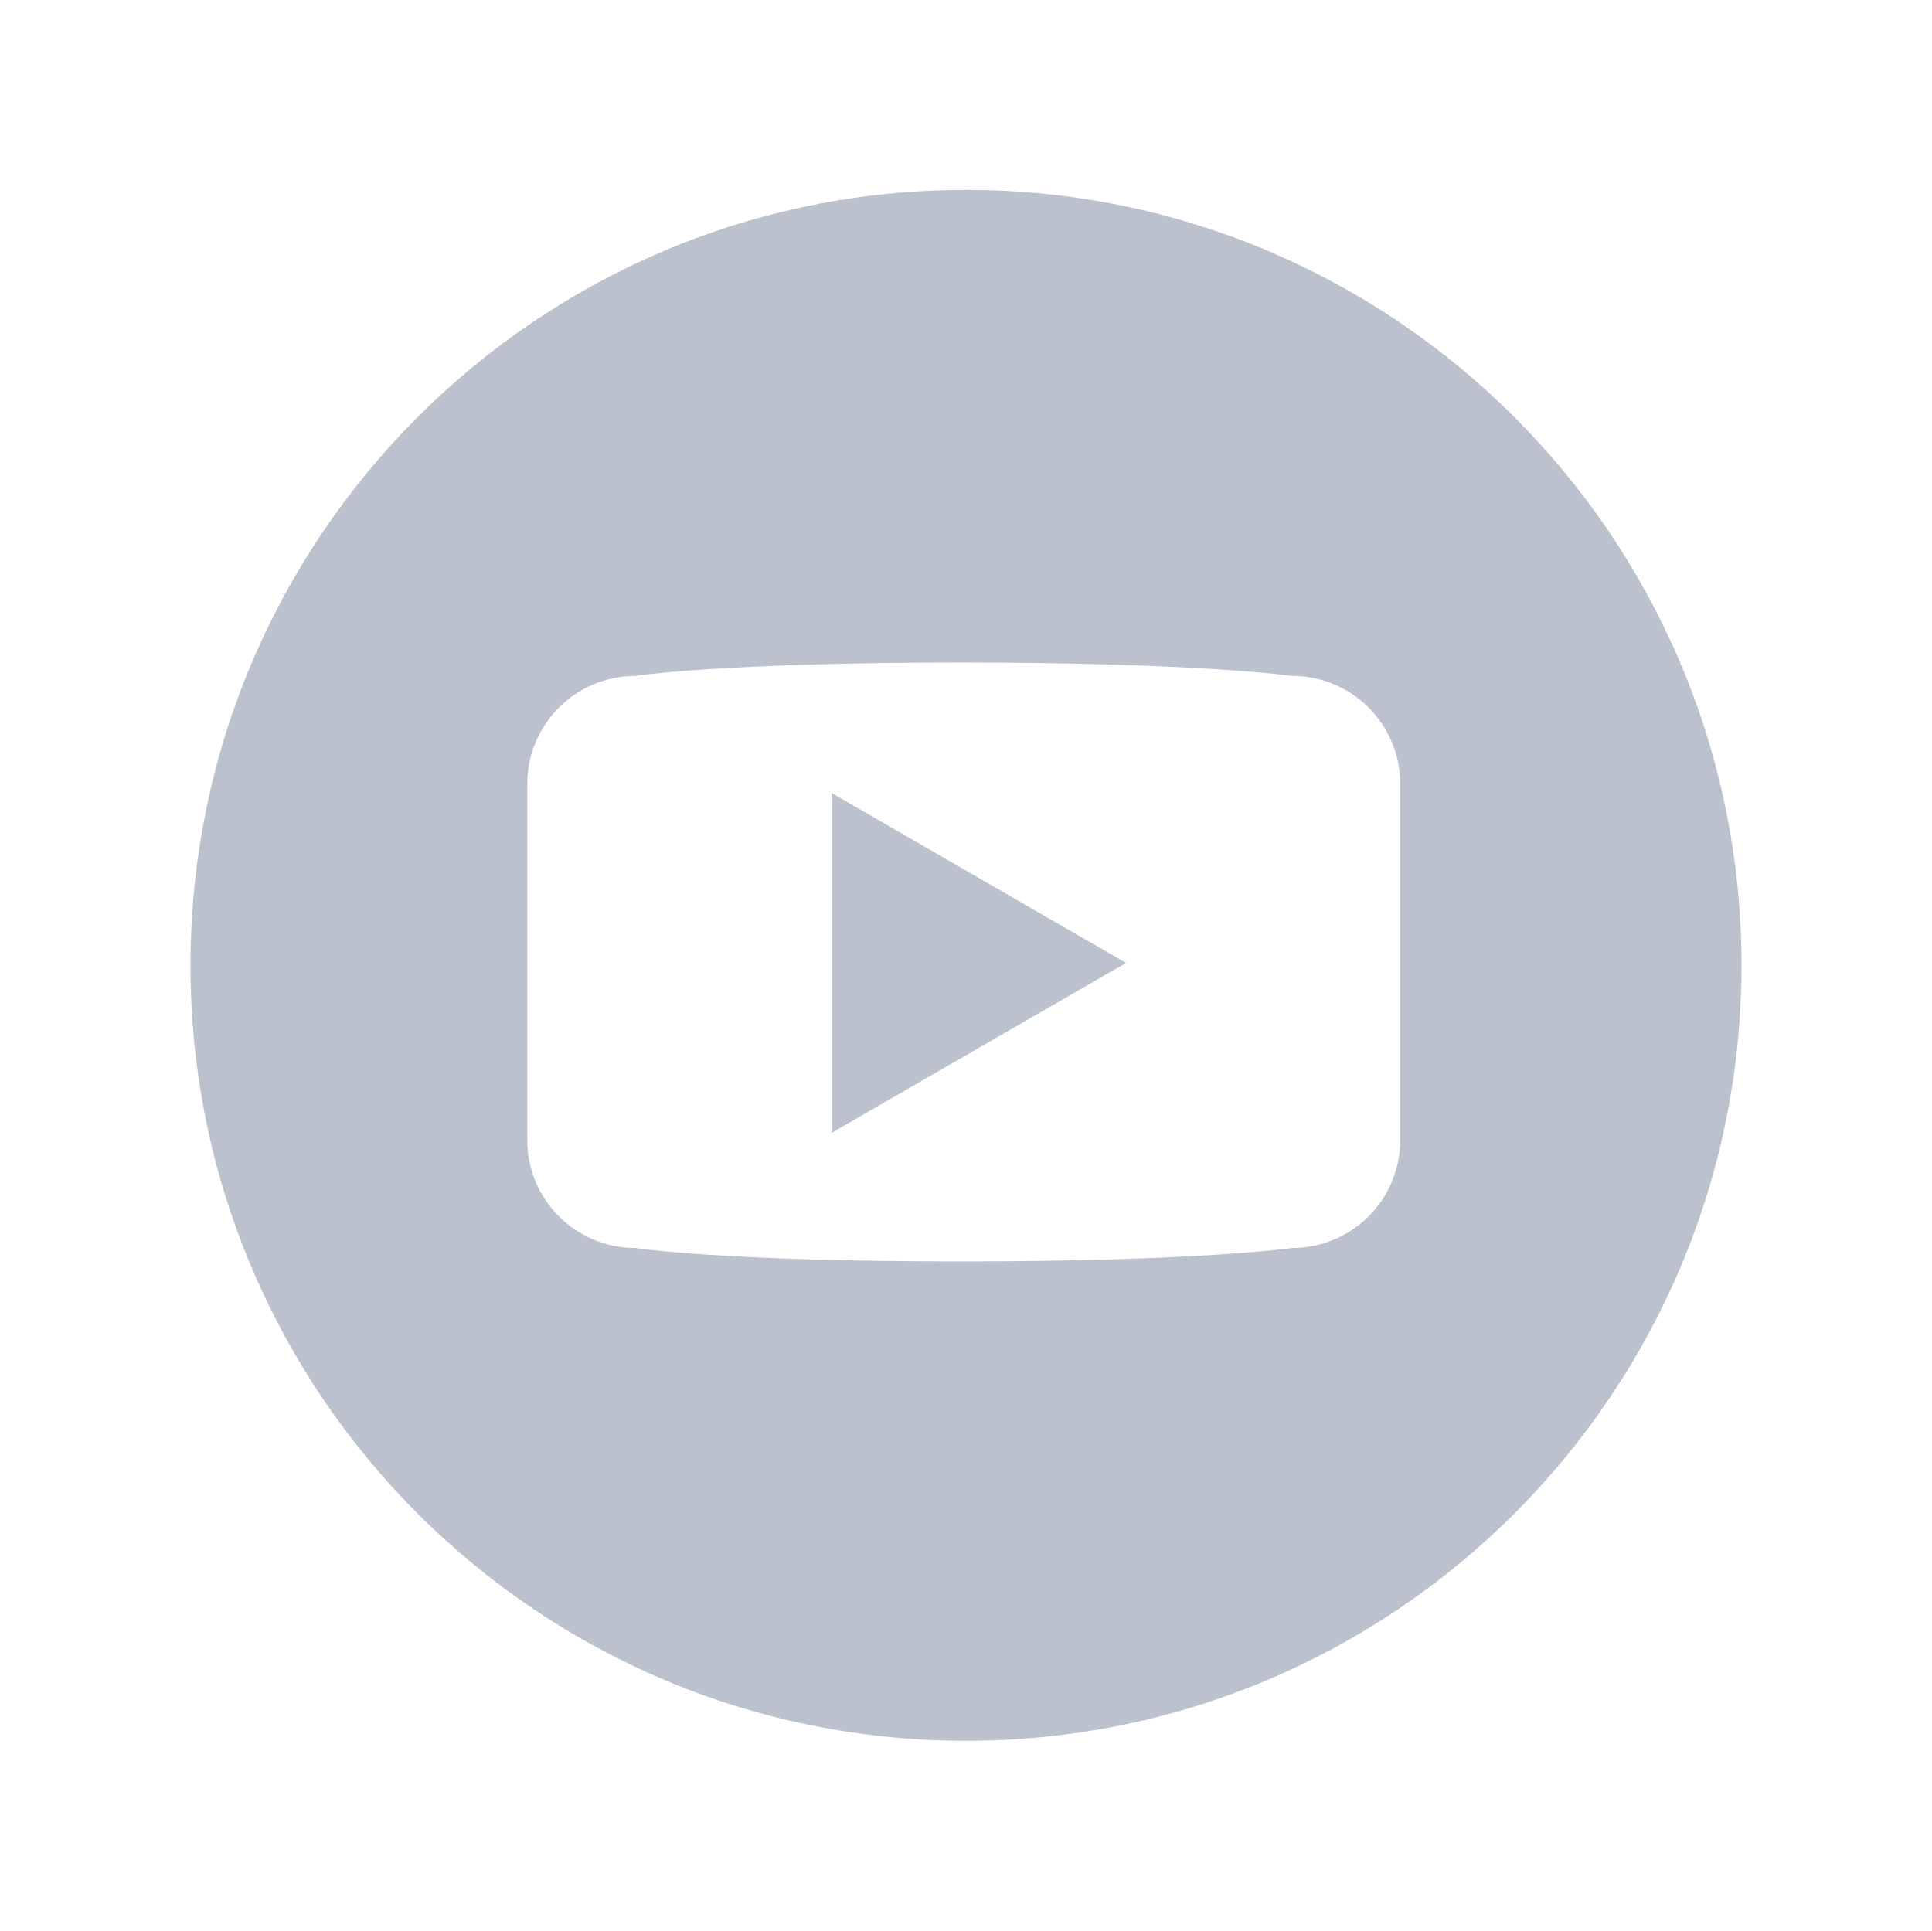 <?xml version="1.0" ?><!DOCTYPE svg  PUBLIC '-//W3C//DTD SVG 1.1//EN'  'http://www.w3.org/Graphics/SVG/1.1/DTD/svg11.dtd'><svg enable-background="new 0 0 144.083 144" height="144px" id="Youtube" version="1.1" viewBox="0 0 144.083 144" width="144.083px" xml:space="preserve" xmlns="http://www.w3.org/2000/svg" xmlns:xlink="http://www.w3.org/1999/xlink" fill="#bbc2ce"><path d="M72.04,14.166C40.1,14.166,14.207,40.06,14.207,72c0,31.939,25.893,57.834,57.833,57.834  c31.941,0,57.835-25.895,57.835-57.834C129.875,40.06,103.981,14.166,72.04,14.166z M104.424,85.031c0,4.446-3.604,8.05-8.049,8.05  c0,0-6.875,1-24.73,1c-17.958,0-24.271-1-24.271-1c-4.446,0-8.051-3.604-8.051-8.05V58.468c0-4.445,3.604-8.05,8.051-8.05  c0,0,6.313-1,24.251-1c17.875,0,24.75,1,24.75,1c4.445,0,8.049,3.604,8.049,8.05V85.031z"/><polygon points="62.019,84.496 83.973,71.821 62.019,59.146 "/></svg>